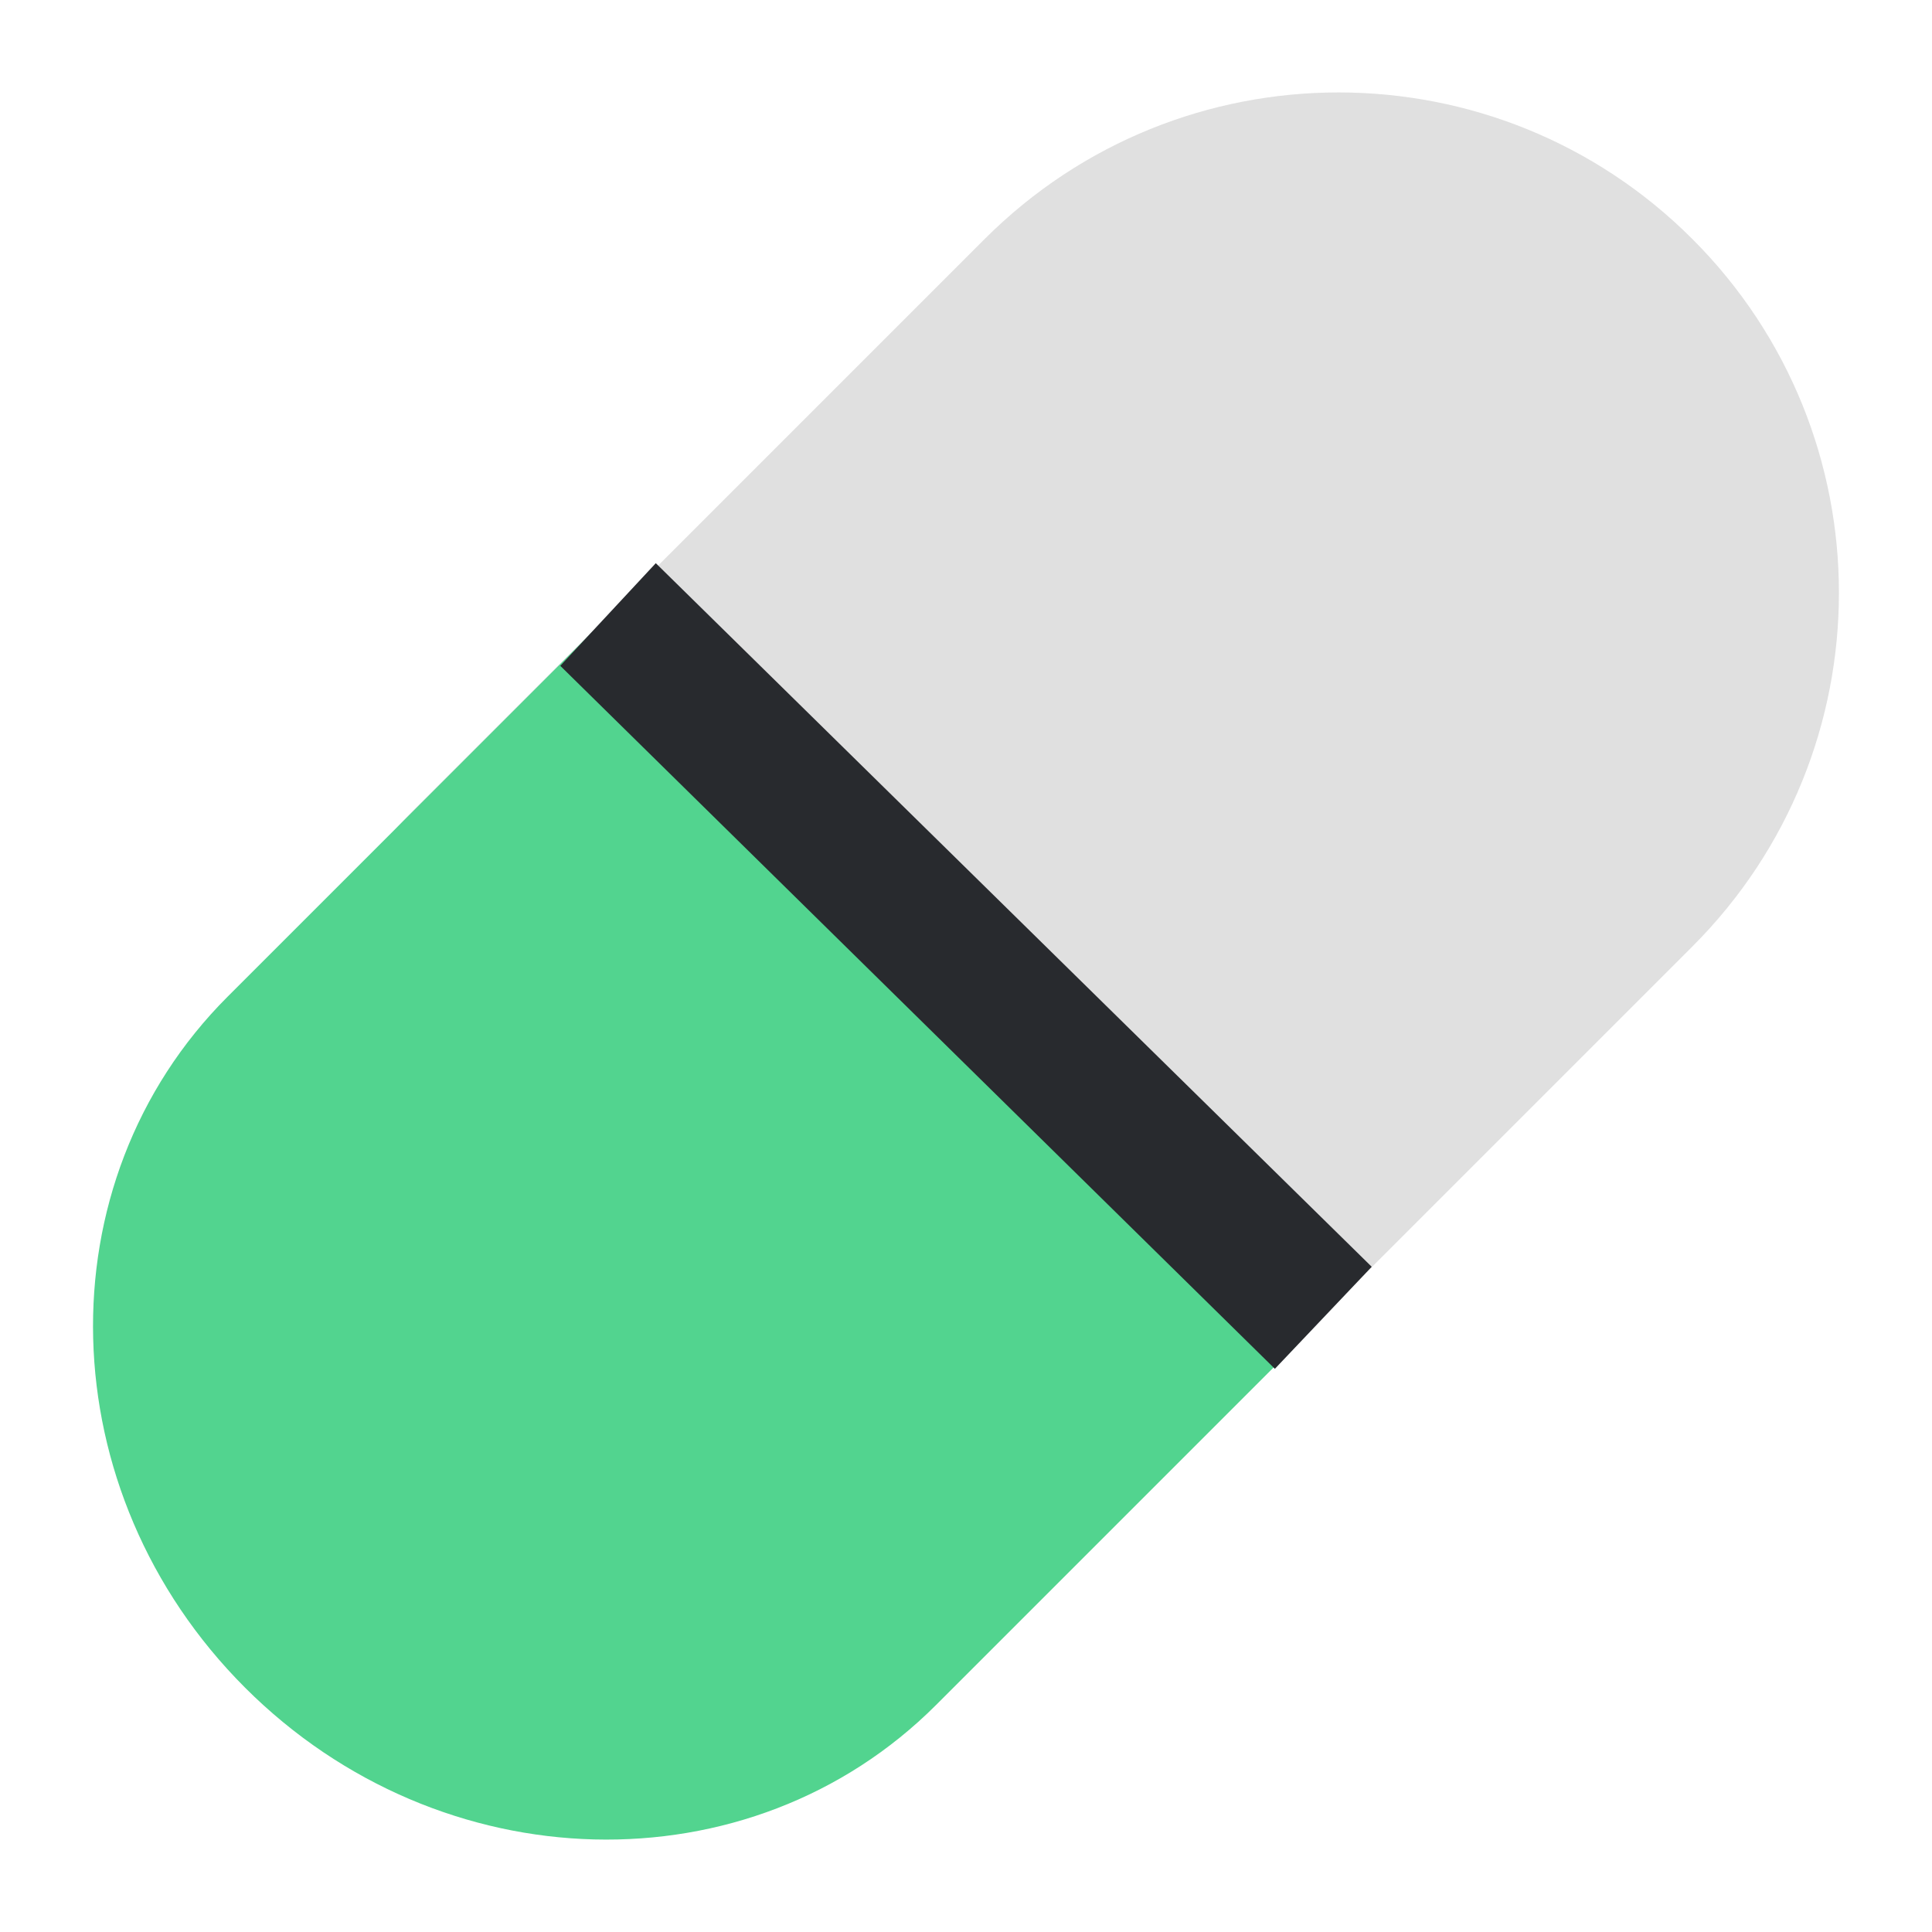 <svg width="14px" height="14px" viewBox="0 0 16 16" fill="#88D693" xmlns="http://www.w3.org/2000/svg" color="#88D693"><path d="M8.155 1.979C9.774 0.361 12.397 0.361 14.015 1.979C15.634 3.597 15.634 6.221 14.015 7.839L9.274 12.58C7.656 14.198 5.032 14.198 3.414 12.58C1.796 10.962 1.796 8.338 3.414 6.72L8.155 1.979Z" fill="#E0E0E0"></path><path d="M4.935 5.204L1.885 8.254C0.344 9.794 0.409 12.356 2.029 13.976C3.649 15.596 6.211 15.661 7.752 14.12L10.802 11.07L4.935 5.204Z" fill="#52D48F"></path><path d="M4.64 5.514L5.431 4.664L11.36 10.491L10.558 11.336L4.64 5.514Z" fill="#282A2E"></path></svg>